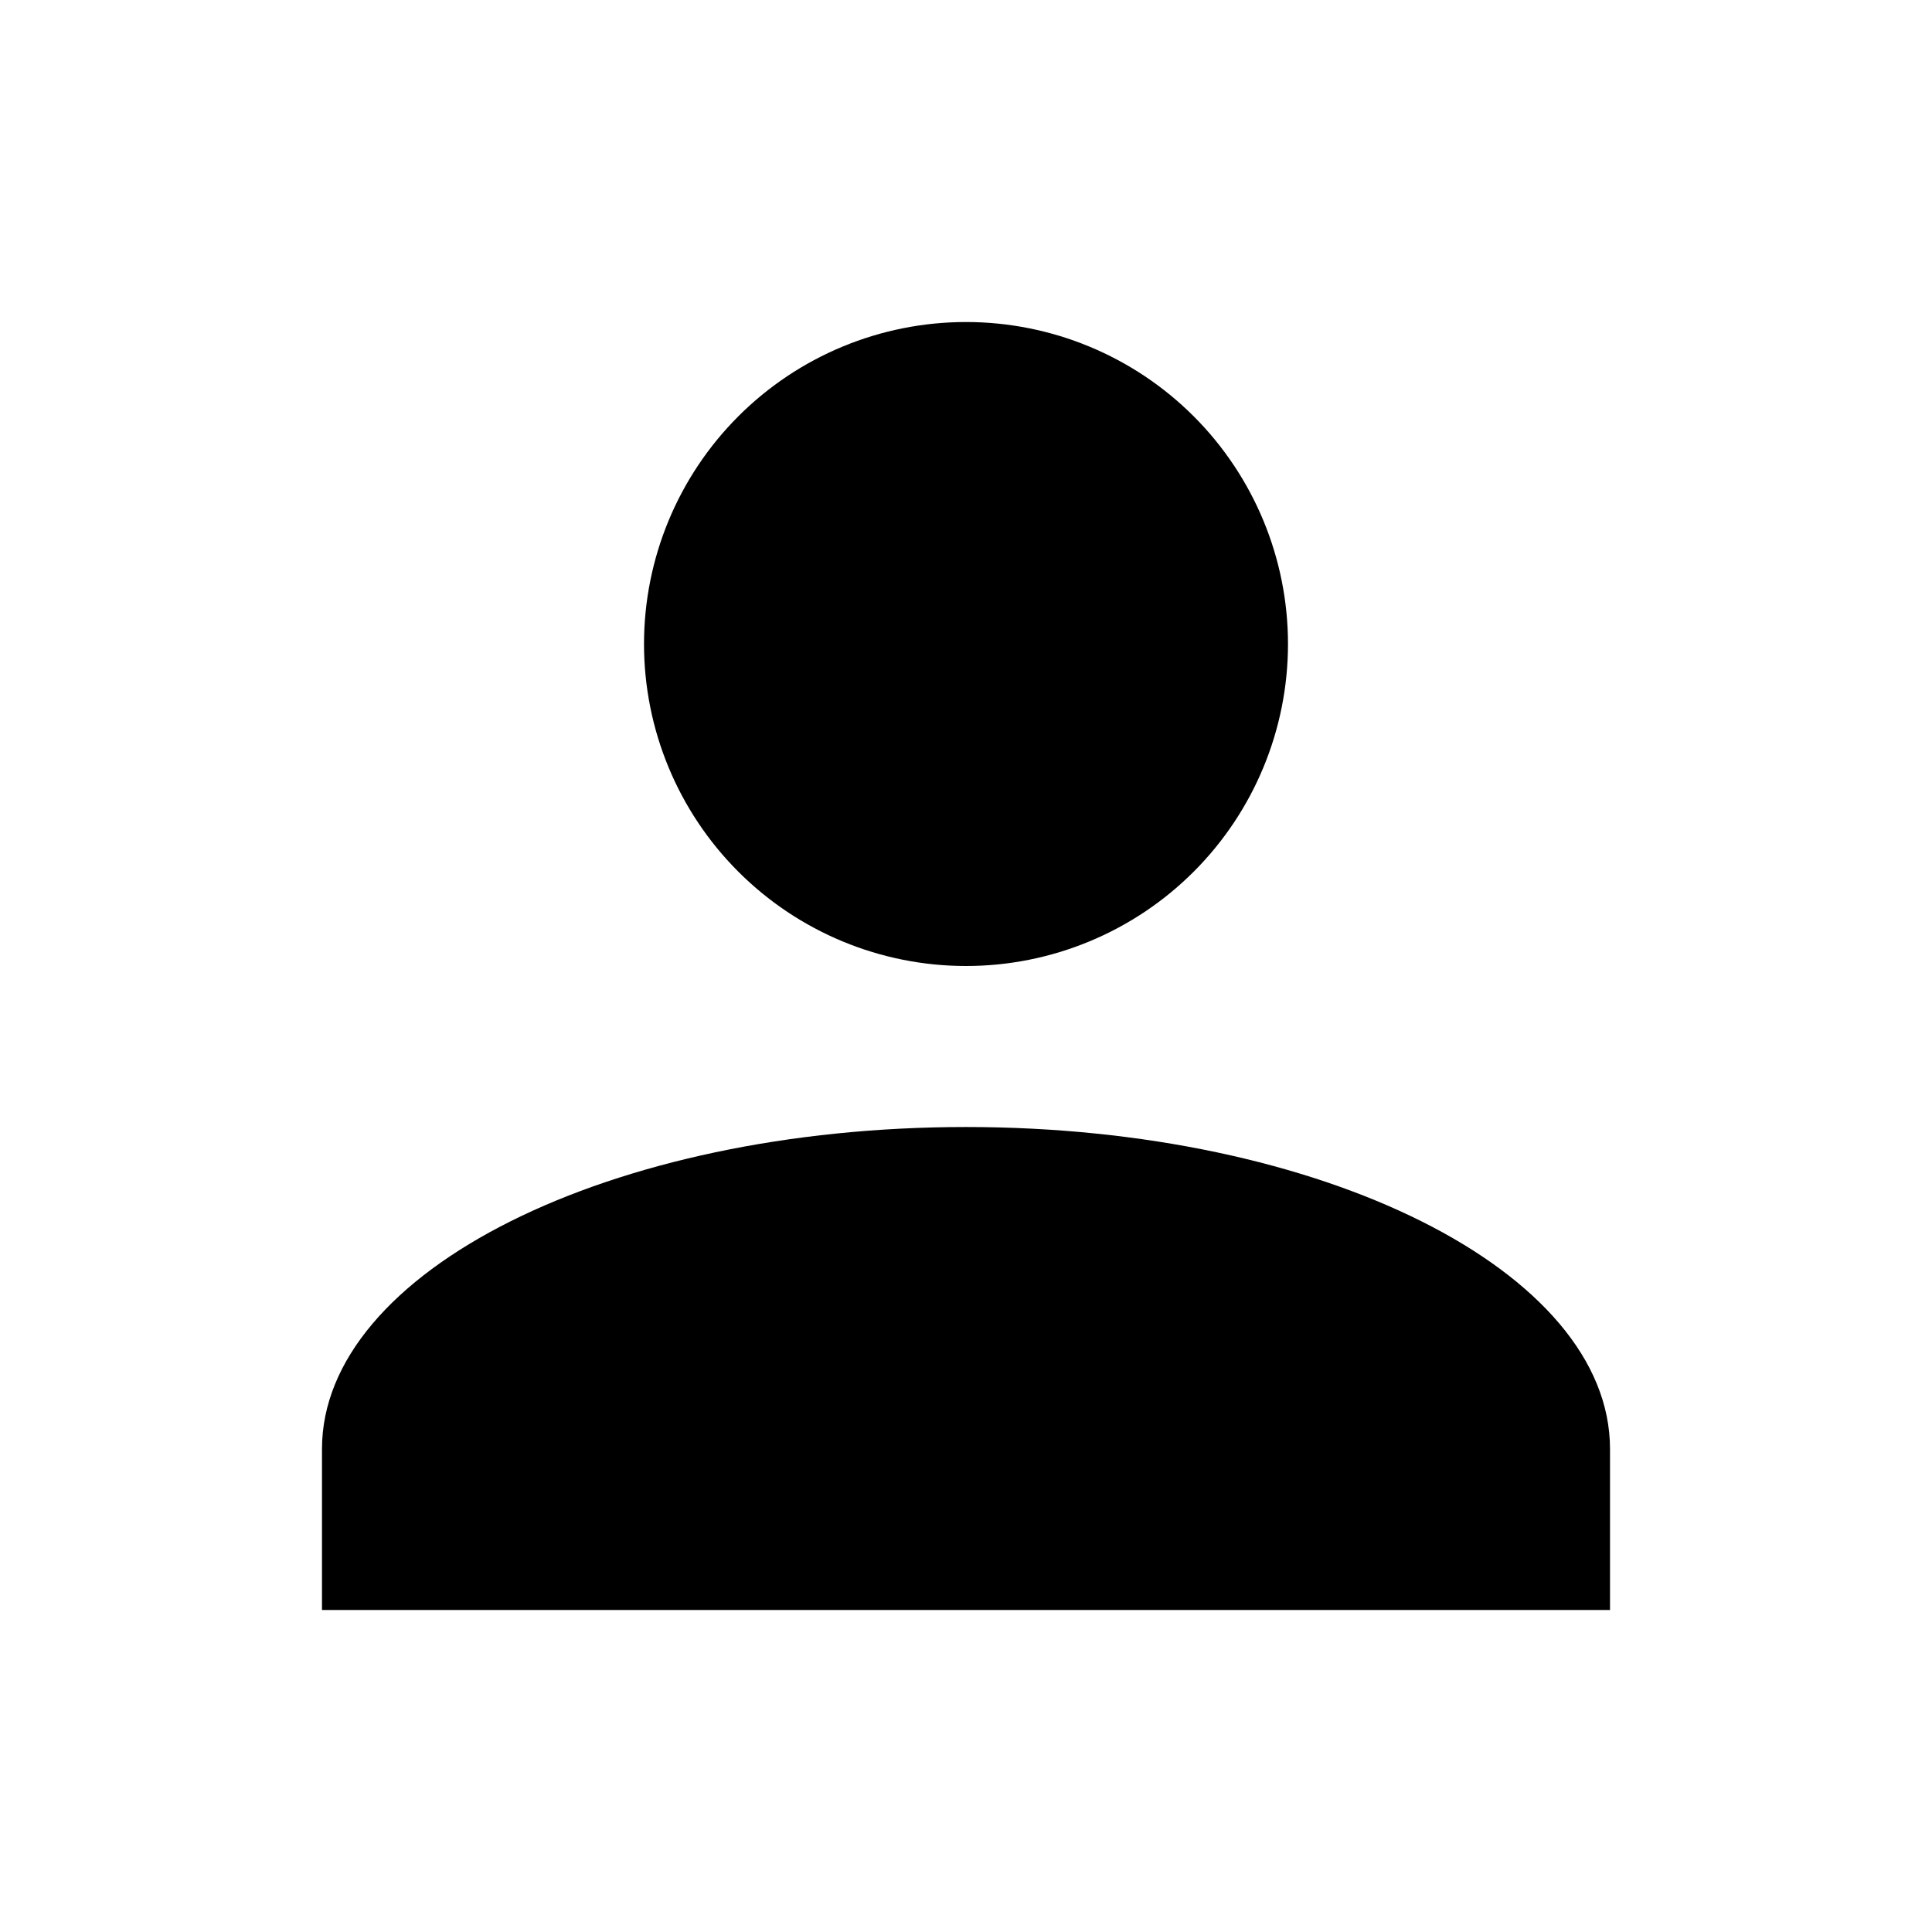<svg width="50" height="50" viewBox="0 0 50 50" fill="none" xmlns="http://www.w3.org/2000/svg">
<g id="mdi:user">
<path id="Vector" d="M25 8.334C27.21 8.334 29.33 9.211 30.893 10.774C32.455 12.337 33.333 14.457 33.333 16.667C33.333 18.877 32.455 20.997 30.893 22.559C29.33 24.122 27.21 25 25 25C22.79 25 20.67 24.122 19.108 22.559C17.545 20.997 16.667 18.877 16.667 16.667C16.667 14.457 17.545 12.337 19.108 10.774C20.67 9.211 22.79 8.334 25 8.334ZM25 29.167C34.208 29.167 41.667 32.896 41.667 37.5V41.667H8.333V37.5C8.333 32.896 15.792 29.167 25 29.167Z" fill="black"/>
</g>
</svg>
